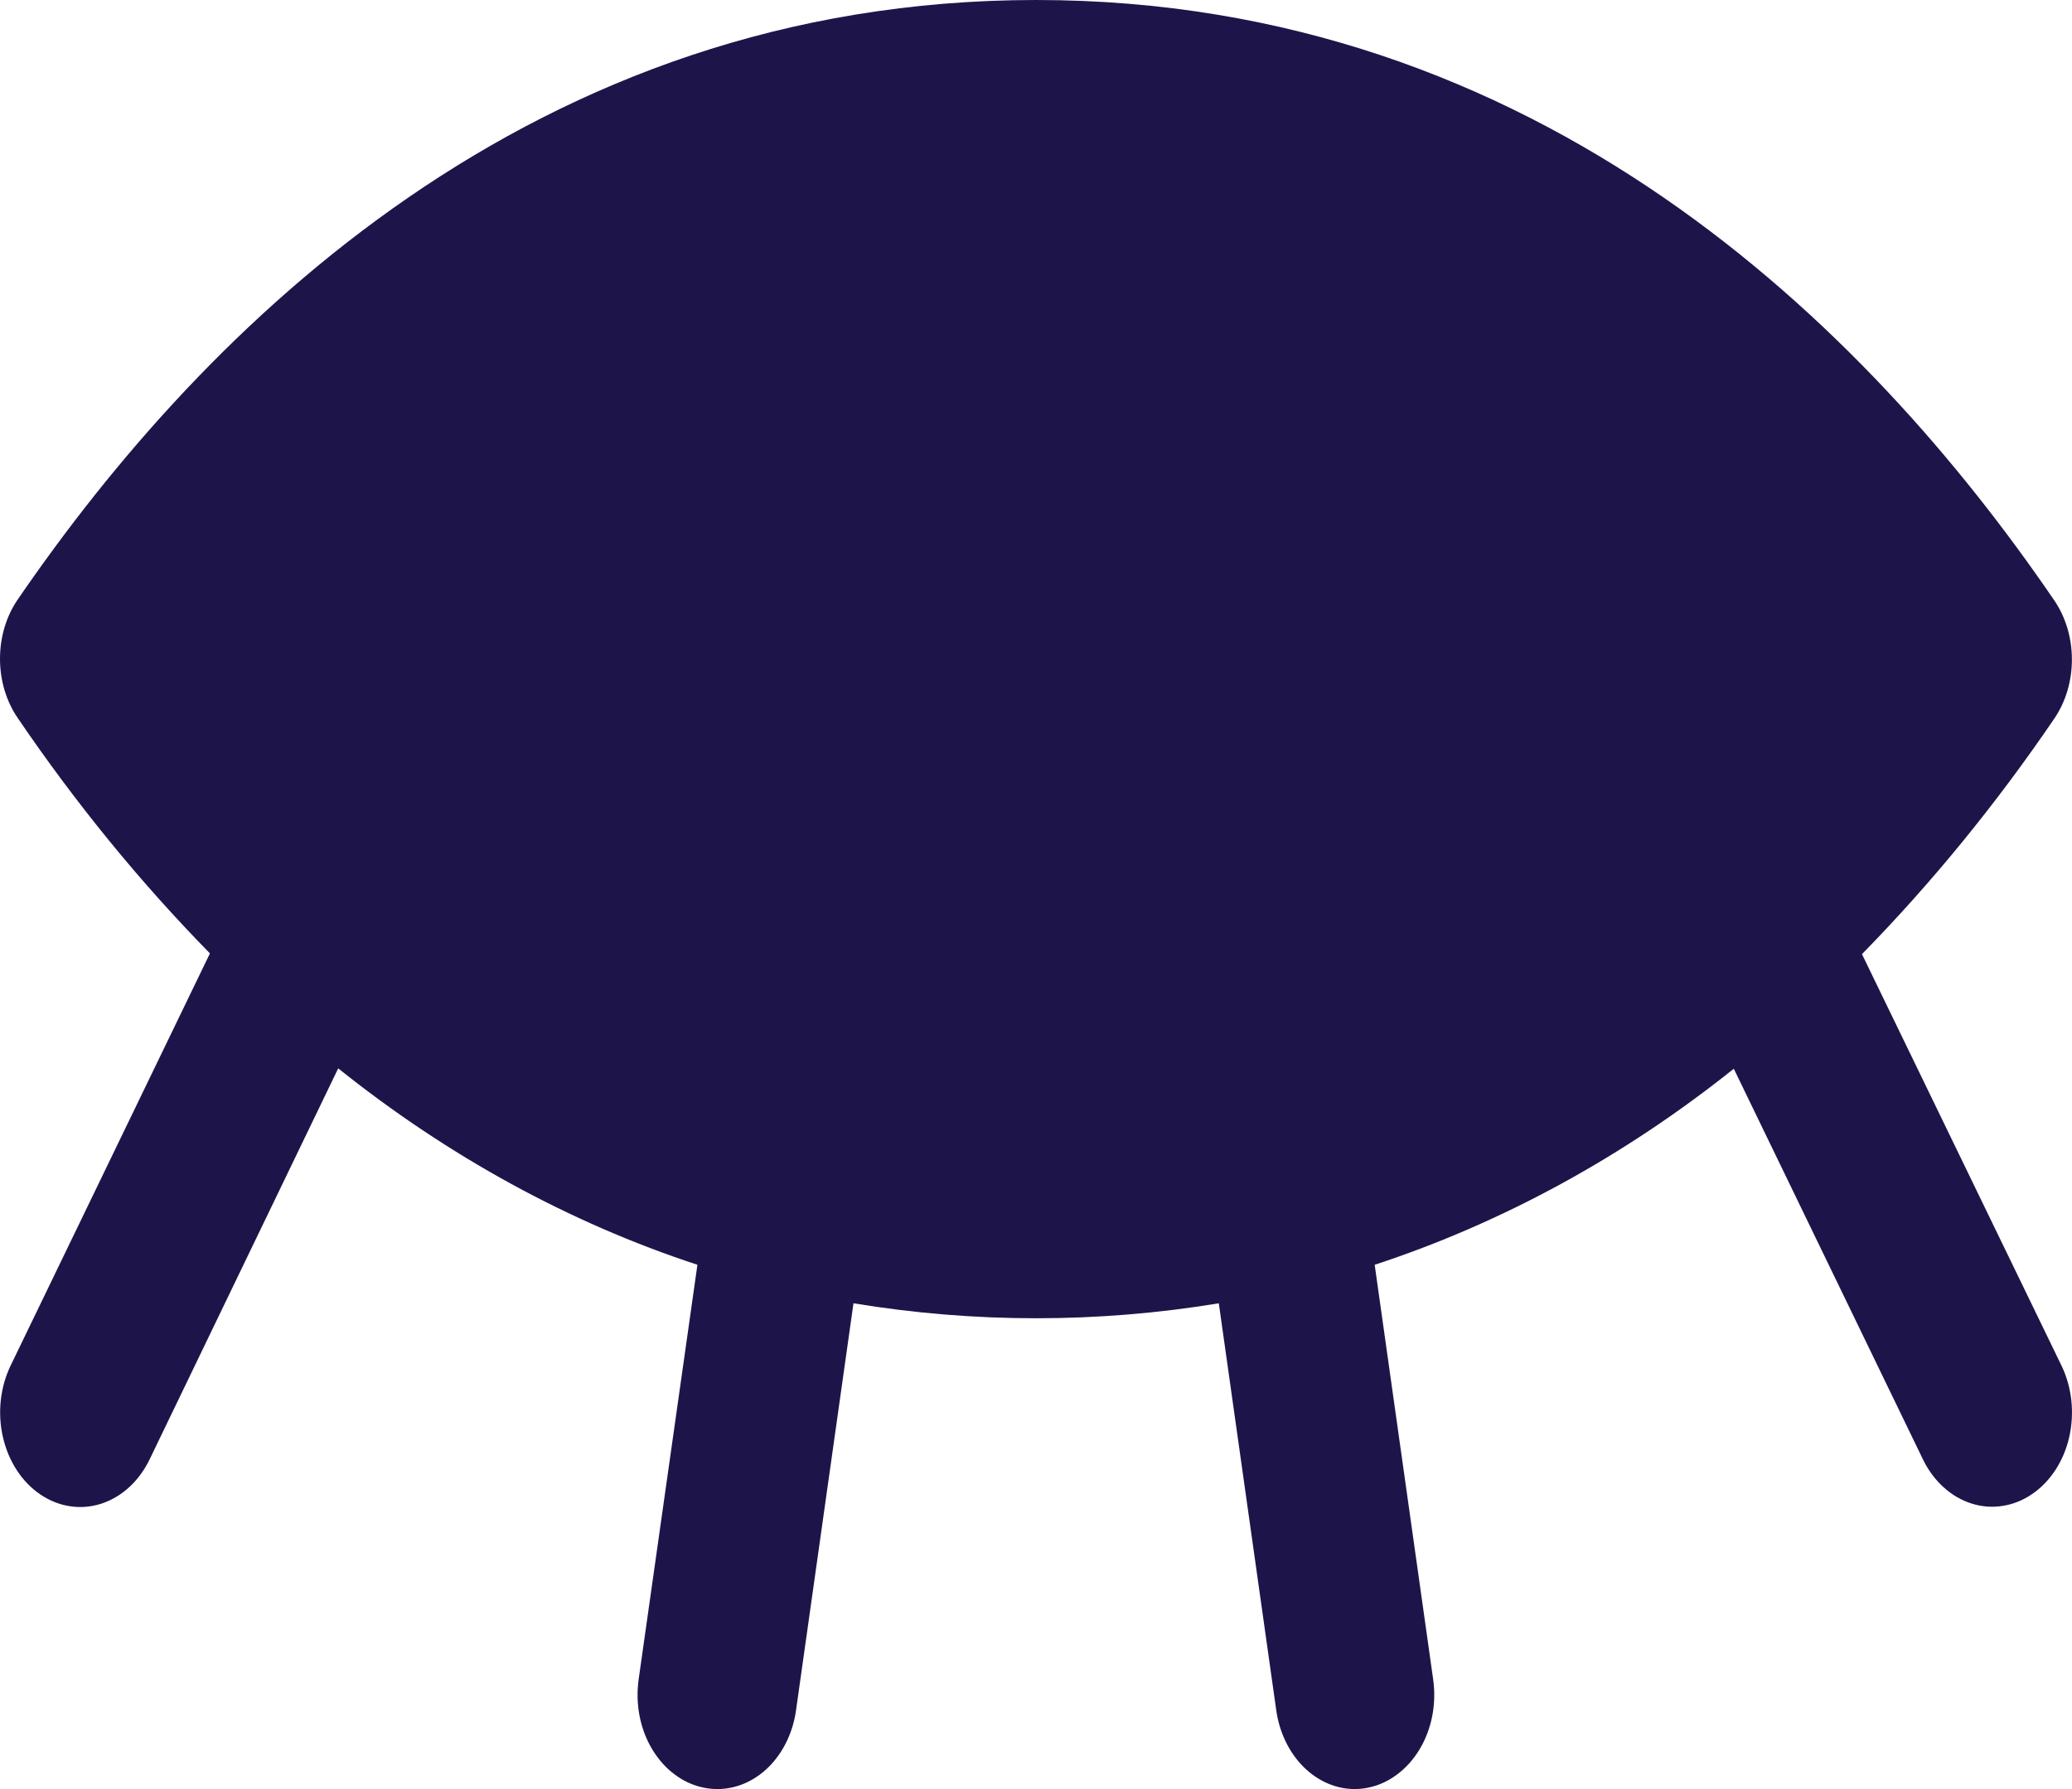 <svg width="22" height="19" viewBox="0 0 22 19" fill="none" xmlns="http://www.w3.org/2000/svg">
<path d="M21.887 14.5C21.999 14.73 22.029 15.004 21.971 15.26C21.913 15.517 21.77 15.736 21.575 15.868C21.479 15.934 21.372 15.976 21.262 15.993C21.152 16.01 21.04 16.002 20.932 15.967C20.715 15.898 20.53 15.73 20.418 15.5L18.409 11.35C17.241 12.283 15.954 12.986 14.596 13.432L15.217 17.835C15.235 17.965 15.232 18.097 15.207 18.225C15.182 18.353 15.136 18.474 15.071 18.581C15.006 18.688 14.924 18.779 14.83 18.848C14.736 18.918 14.631 18.965 14.521 18.986C14.476 18.995 14.43 19 14.385 19C14.184 19 13.991 18.915 13.838 18.762C13.686 18.609 13.584 18.397 13.551 18.164L12.941 13.841C11.654 14.053 10.349 14.053 9.062 13.841L8.452 18.164C8.419 18.398 8.317 18.61 8.164 18.763C8.011 18.916 7.817 19 7.616 19C7.57 19 7.523 18.995 7.477 18.986C7.367 18.965 7.262 18.918 7.168 18.848C7.073 18.779 6.992 18.688 6.927 18.581C6.862 18.474 6.816 18.353 6.791 18.225C6.766 18.097 6.763 17.965 6.781 17.835L7.405 13.432C6.047 12.986 4.759 12.281 3.591 11.346L1.588 15.5C1.476 15.731 1.291 15.9 1.073 15.97C0.856 16.039 0.624 16.004 0.428 15.871C0.233 15.739 0.09 15.52 0.031 15.262C-0.028 15.005 0.002 14.731 0.114 14.5L2.229 10.125C1.486 9.367 0.803 8.53 0.188 7.625C0.066 7.447 0 7.225 0 6.996C0 6.767 0.066 6.545 0.188 6.367C2.176 3.465 5.665 0 11.001 0C16.336 0 19.825 3.465 21.811 6.375C21.933 6.553 21.999 6.775 21.999 7.004C21.999 7.233 21.933 7.455 21.811 7.633C21.196 8.537 20.513 9.374 19.77 10.133L21.887 14.5Z" fill="#1D154A"/>
</svg>

